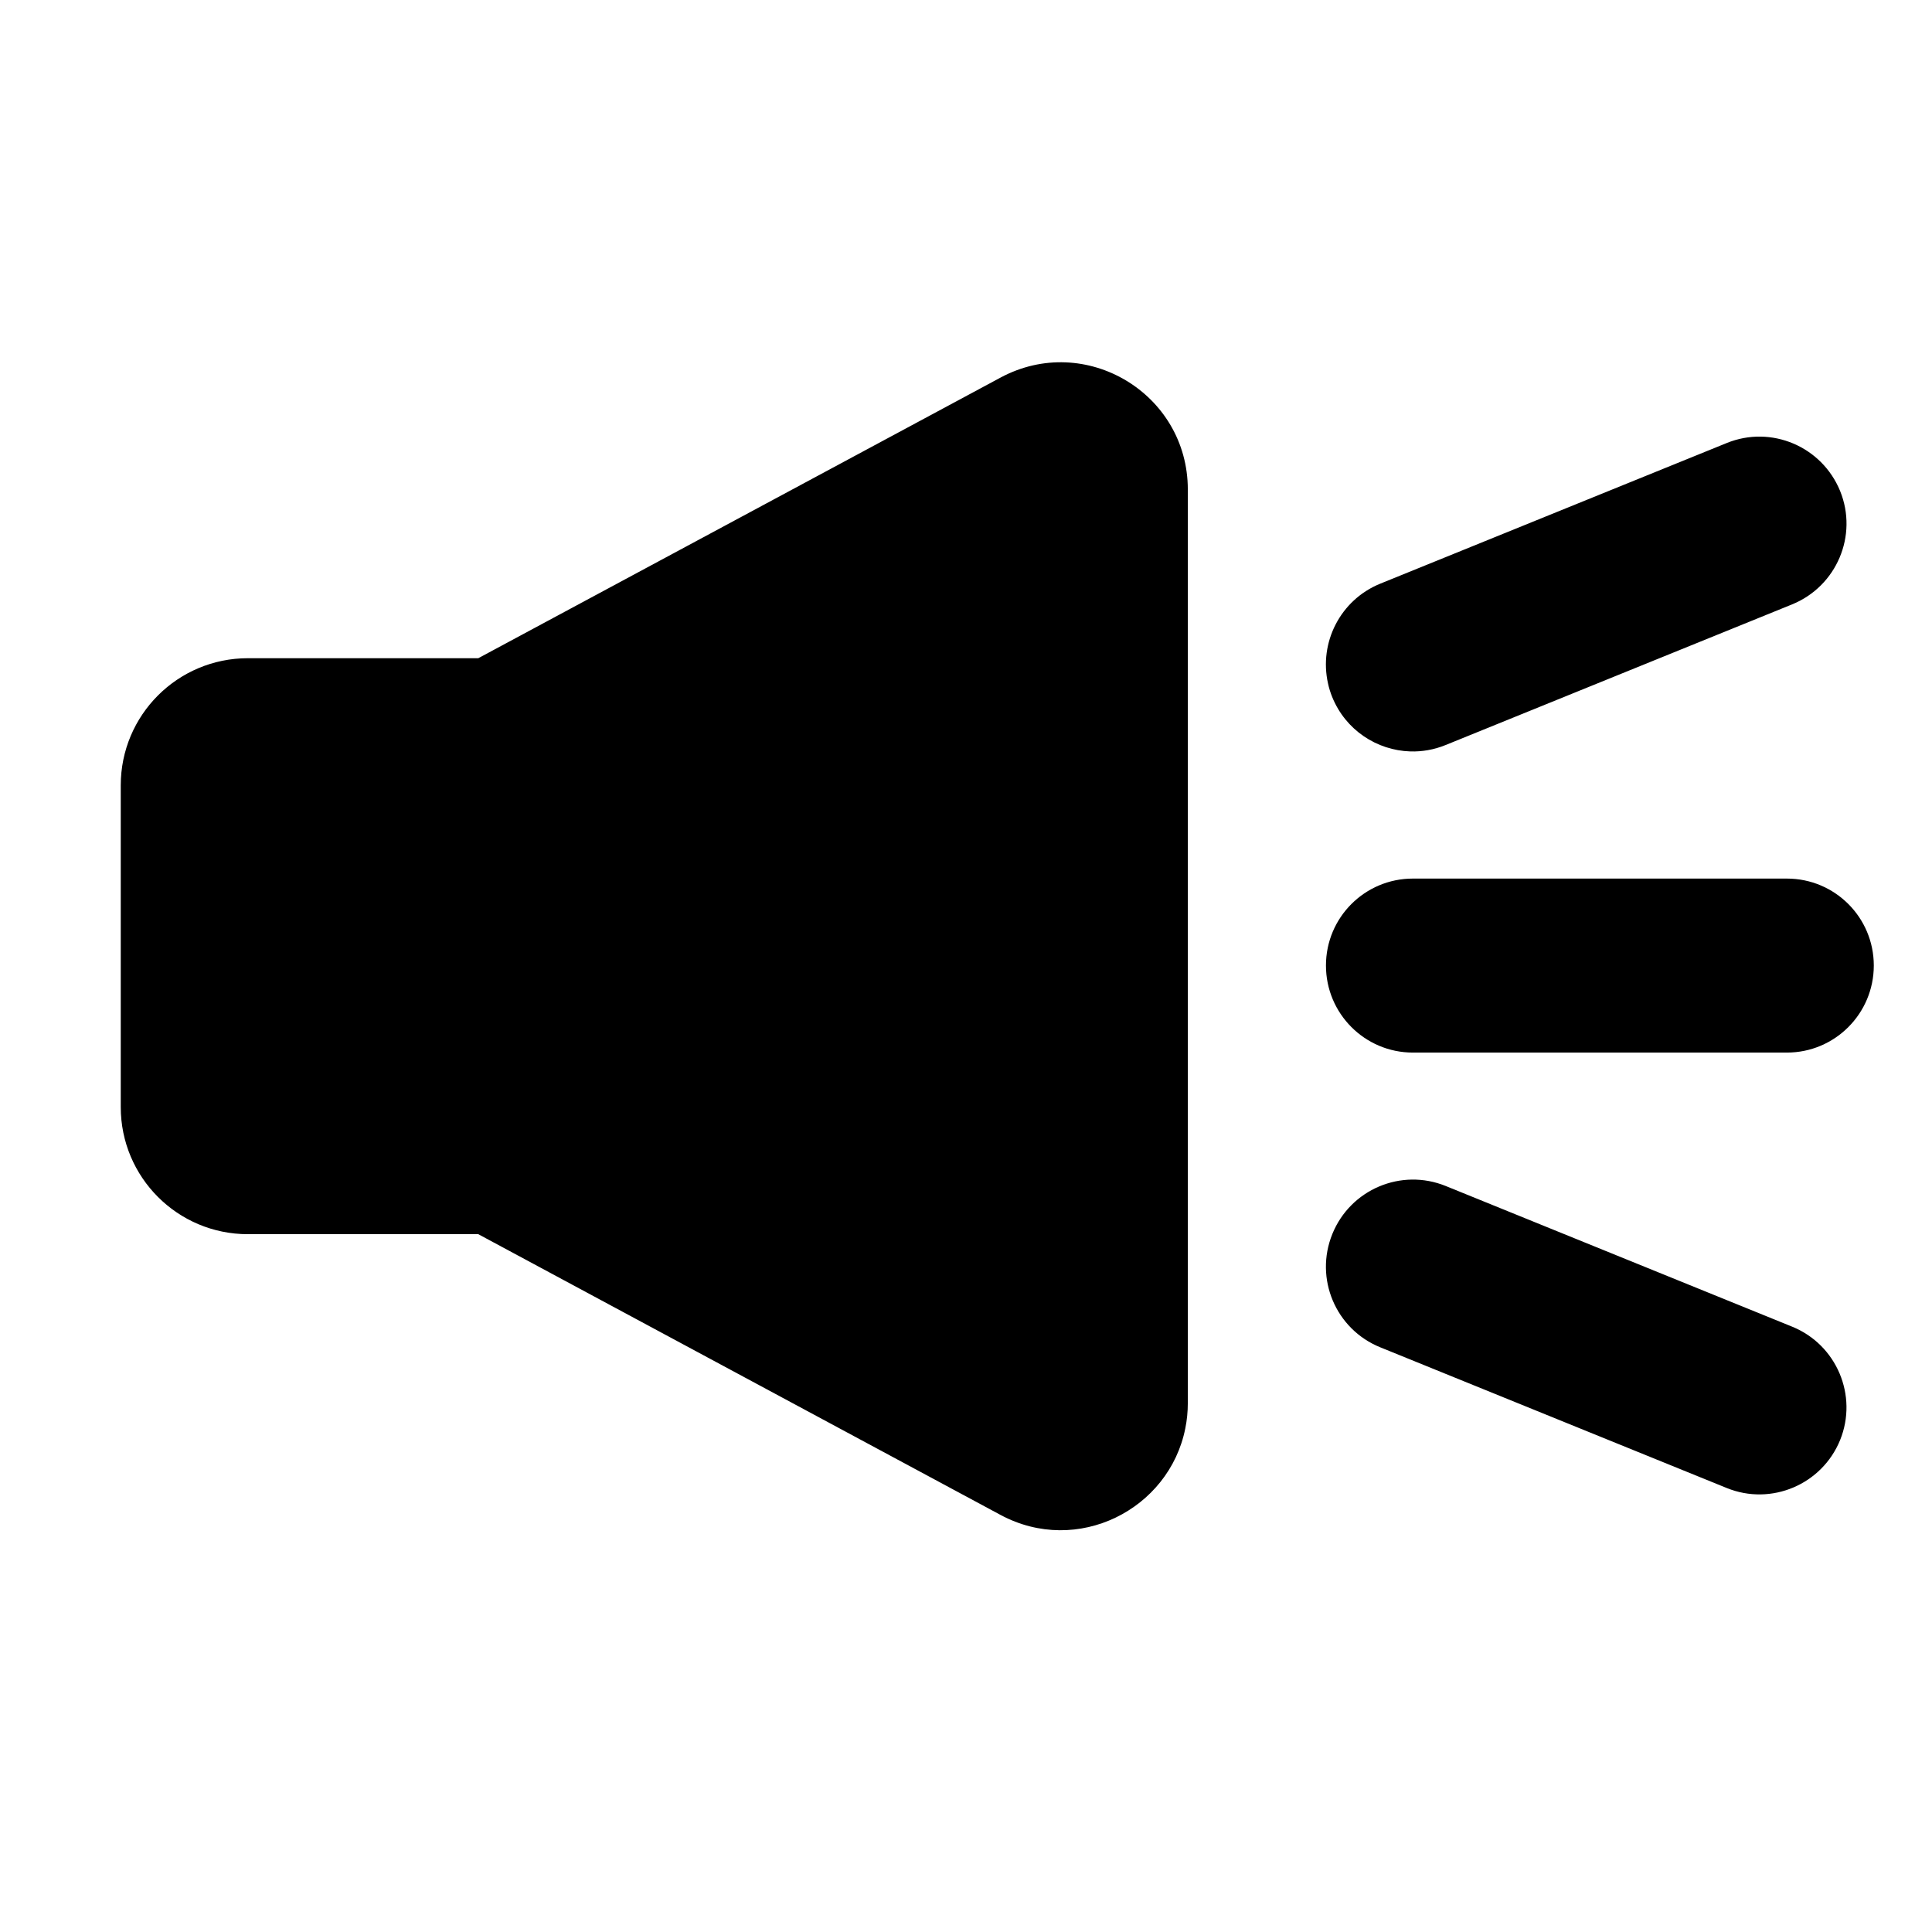 <svg width="16" height="16" viewBox="0 0 16 16" xmlns="http://www.w3.org/2000/svg">
<path d="M2.053 10.221L3.961 10.221V10.221L8.286 12.546C8.923 12.888 9.682 12.501 9.816 11.83C9.83 11.762 9.837 11.691 9.837 11.618V4.054C9.837 3.258 8.988 2.75 8.286 3.127L3.961 5.451L2.053 5.451C1.471 5.451 1 5.922 1 6.504V9.168C1 9.75 1.471 10.221 2.053 10.221ZM14.842 5.005L11.972 6.17C11.876 6.209 11.777 6.226 11.679 6.223C11.402 6.214 11.144 6.046 11.033 5.773C11.018 5.736 11.006 5.698 10.998 5.66C10.922 5.322 11.099 4.969 11.43 4.834L14.3 3.669C14.668 3.519 15.088 3.697 15.239 4.066C15.389 4.435 15.21 4.855 14.842 5.005ZM11.701 8.717H14.798C15.196 8.717 15.518 8.394 15.518 7.996C15.518 7.598 15.196 7.276 14.798 7.276H11.701C11.303 7.276 10.981 7.598 10.981 7.996C10.981 8.394 11.303 8.717 11.701 8.717ZM11.431 11.158L14.3 12.323C14.669 12.473 15.089 12.294 15.239 11.926C15.388 11.558 15.211 11.137 14.842 10.987L11.973 9.822C11.604 9.672 11.184 9.85 11.034 10.219C10.884 10.588 11.061 11.008 11.431 11.158Z" />
</svg>
